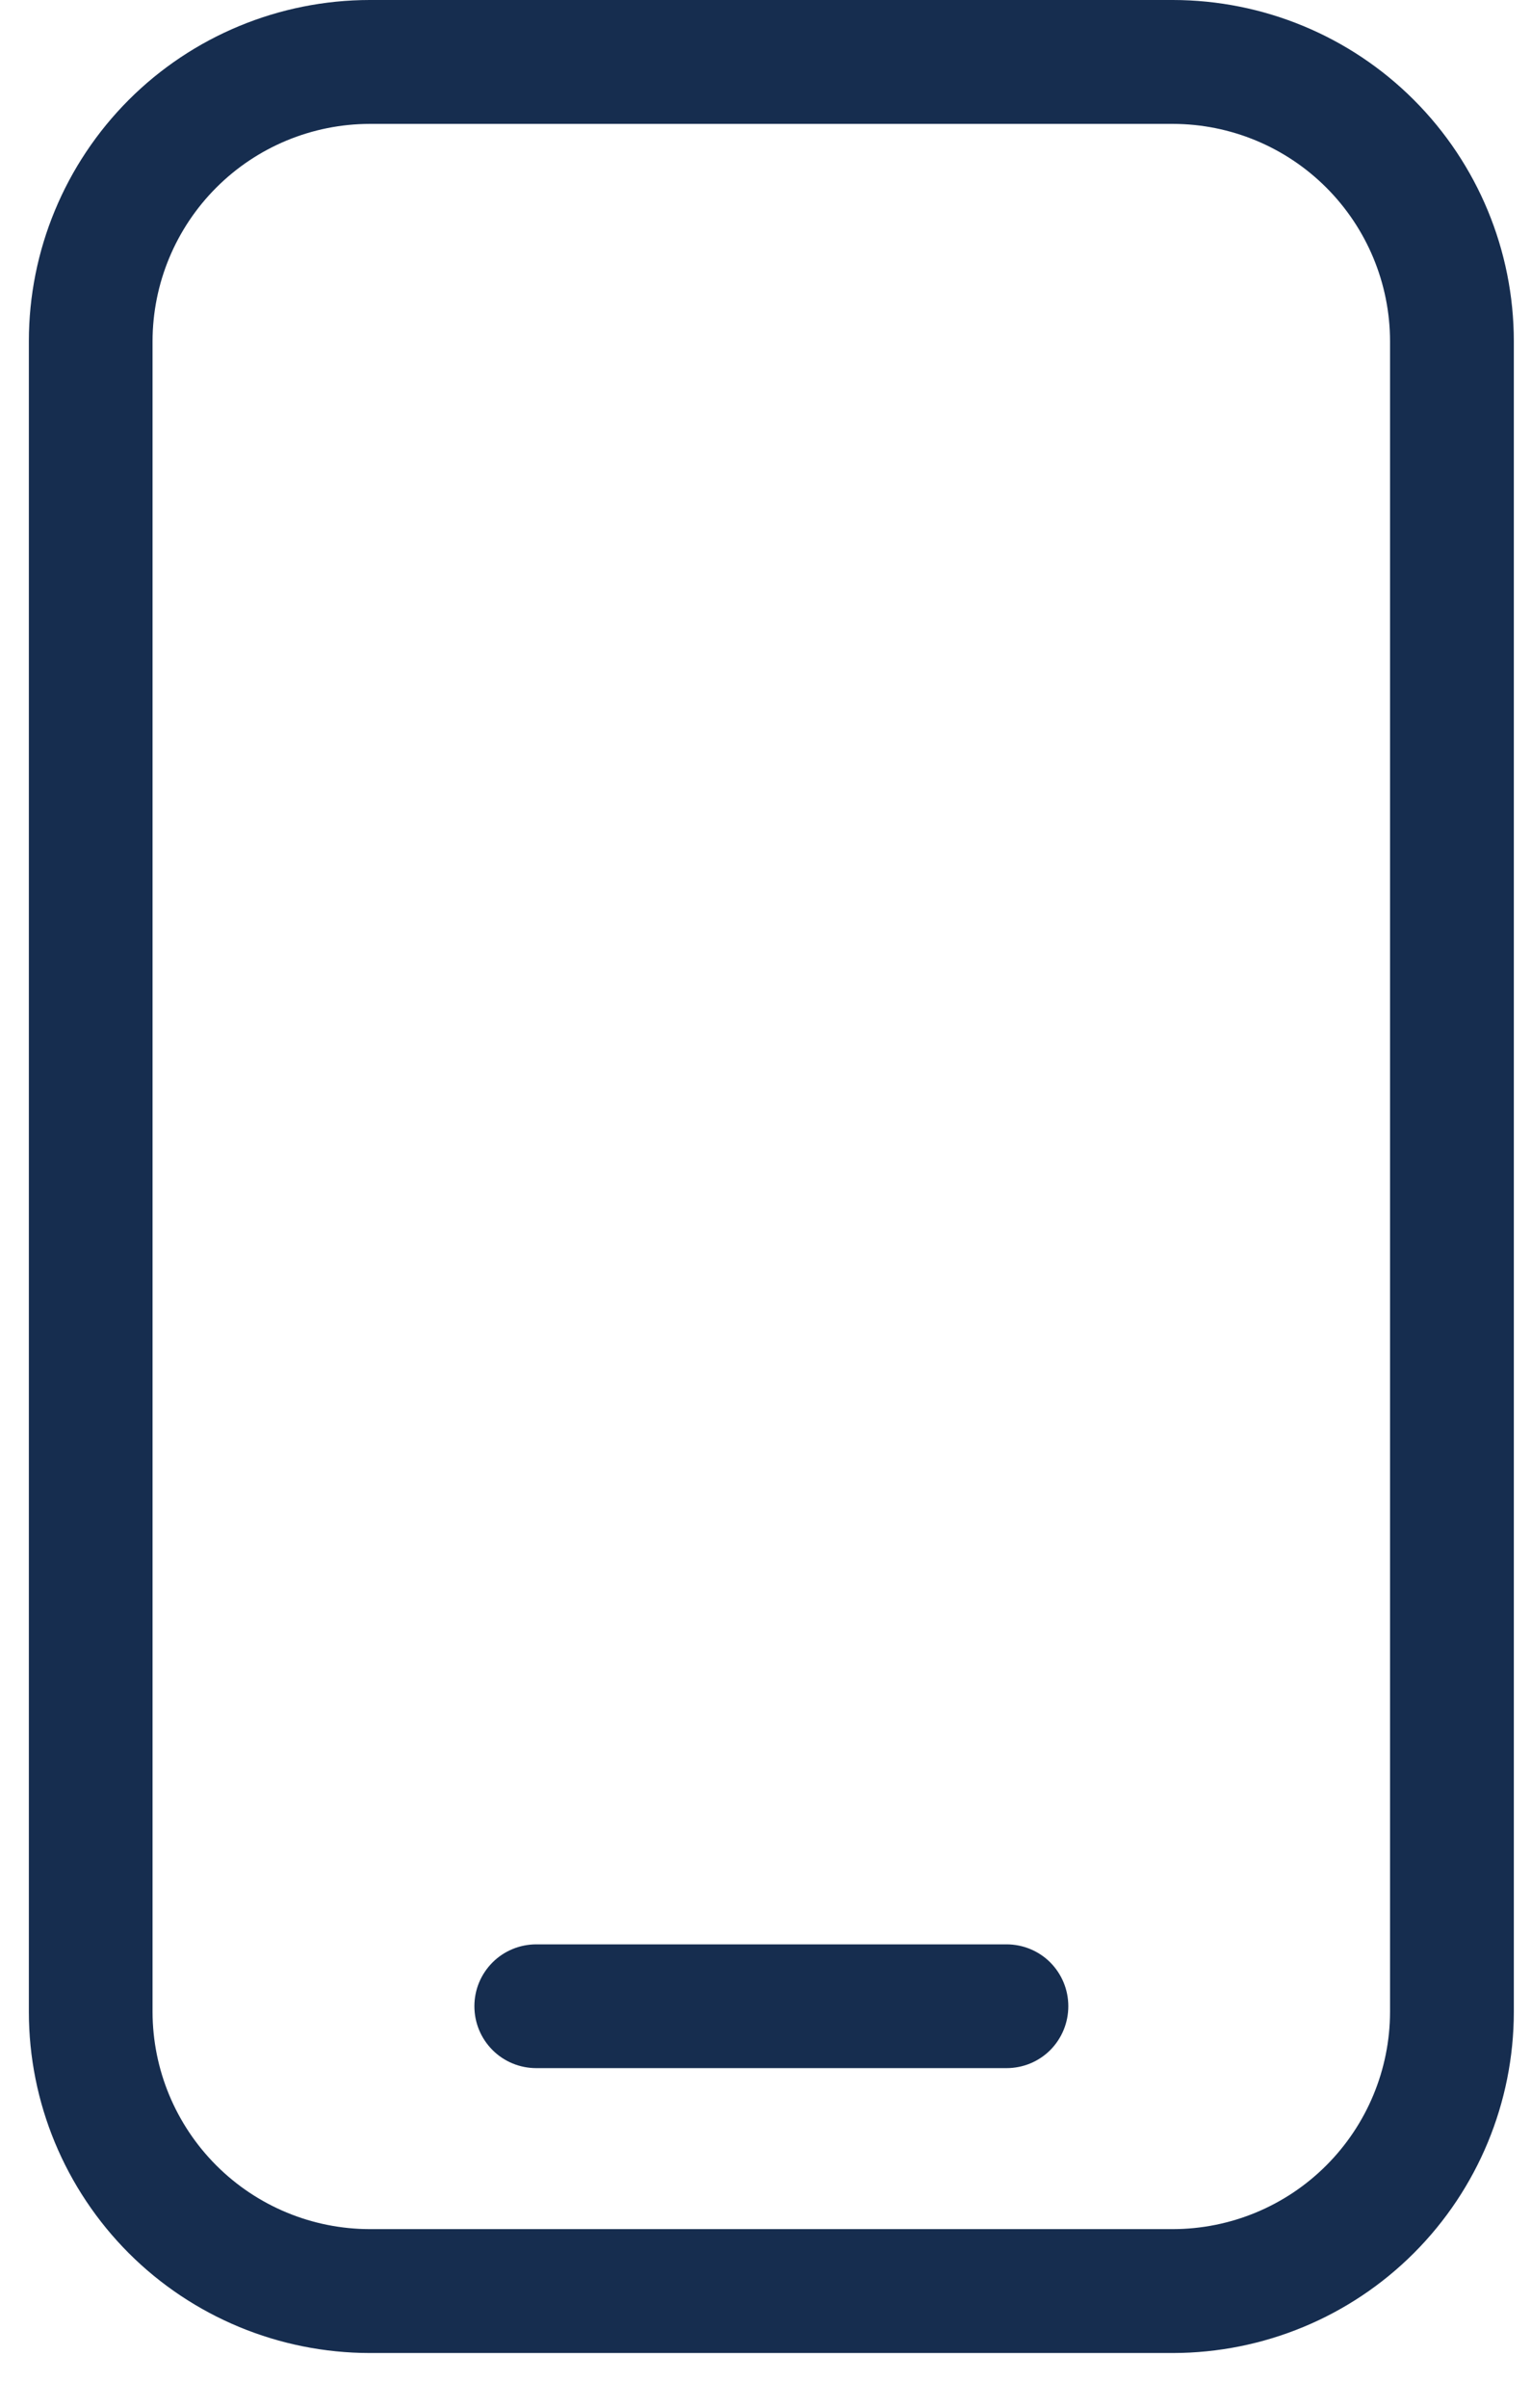 <svg width="14" height="22" viewBox="0 0 14 22" fill="none" xmlns="http://www.w3.org/2000/svg">
<path d="M10.726 0H3.38C2.554 0.001 1.761 0.329 1.177 0.913C0.593 1.498 0.264 2.29 0.264 3.116V18.384C0.264 19.21 0.593 20.002 1.177 20.587C1.761 21.171 2.554 21.499 3.38 21.5H10.726C11.553 21.499 12.345 21.171 12.929 20.587C13.514 20.002 13.842 19.21 13.843 18.384V3.116C13.842 2.29 13.514 1.498 12.929 0.913C12.345 0.329 11.553 0.001 10.726 0ZM12.711 18.384C12.71 18.91 12.5 19.414 12.128 19.786C11.756 20.158 11.252 20.367 10.726 20.368H3.38C2.854 20.367 2.35 20.158 1.978 19.786C1.606 19.414 1.396 18.91 1.395 18.384V3.116C1.396 2.59 1.606 2.086 1.978 1.714C2.35 1.342 2.854 1.133 3.38 1.132H10.726C11.252 1.133 11.756 1.342 12.128 1.714C12.5 2.086 12.71 2.59 12.711 3.116V18.384Z" fill="#162D4F"/>
<path d="M9.204 17.766H4.904C4.754 17.766 4.61 17.825 4.504 17.931C4.397 18.038 4.338 18.181 4.338 18.331C4.338 18.482 4.397 18.625 4.504 18.732C4.61 18.838 4.754 18.897 4.904 18.897H9.204C9.354 18.897 9.498 18.838 9.604 18.732C9.71 18.625 9.769 18.482 9.769 18.331C9.769 18.181 9.71 18.038 9.604 17.931C9.498 17.825 9.354 17.766 9.204 17.766Z" fill="#162D4F"/>
</svg>
